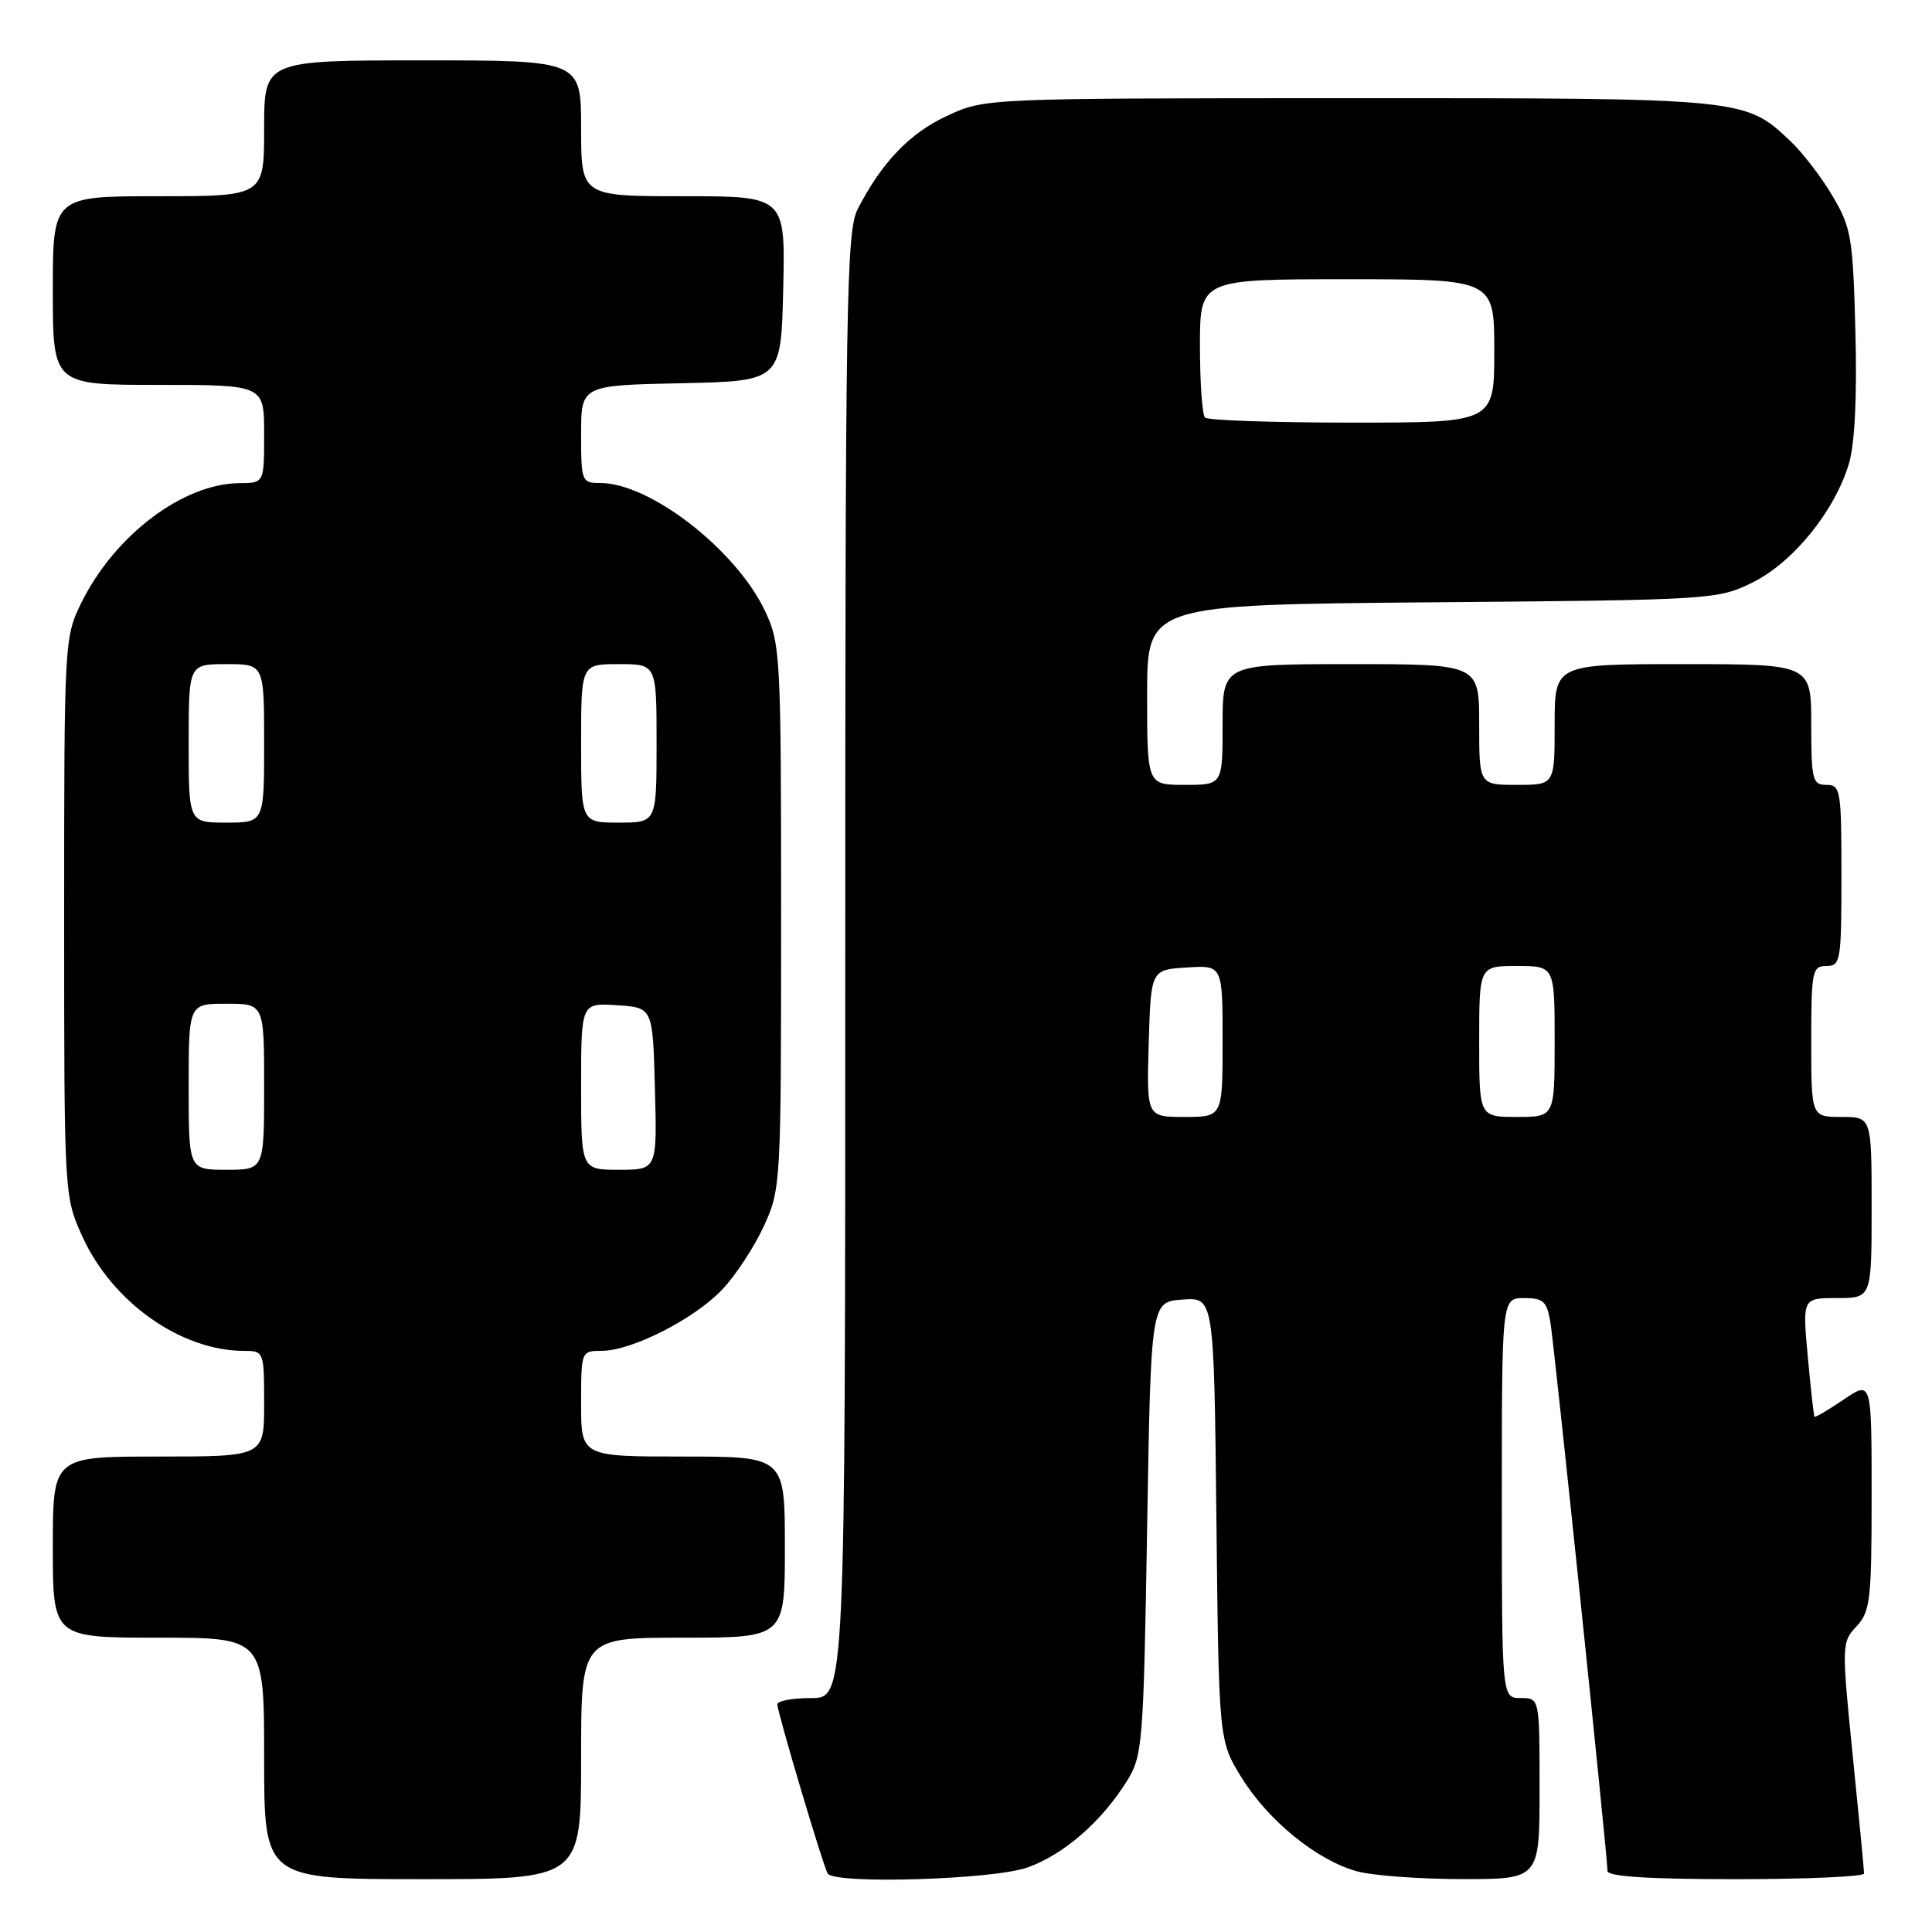 <?xml version="1.0" encoding="UTF-8" standalone="no"?>
<!DOCTYPE svg PUBLIC "-//W3C//DTD SVG 1.1//EN" "http://www.w3.org/Graphics/SVG/1.1/DTD/svg11.dtd" >
<svg xmlns="http://www.w3.org/2000/svg" xmlns:xlink="http://www.w3.org/1999/xlink" version="1.1" viewBox="0 0 256 256">
 <g >
 <path fill="currentColor"
d=" M 77.00 233.00 C 77.00 217.00 77.00 217.00 90.50 217.00 C 104.00 217.00 104.00 217.00 104.00 205.00 C 104.00 193.00 104.00 193.00 90.50 193.00 C 77.00 193.00 77.00 193.00 77.00 186.00 C 77.00 179.03 77.01 179.00 79.75 178.99 C 83.74 178.98 92.00 174.77 95.70 170.87 C 97.46 169.02 99.93 165.25 101.20 162.50 C 103.47 157.58 103.50 156.96 103.50 121.50 C 103.50 86.94 103.42 85.32 101.39 81.00 C 97.57 72.88 86.15 64.00 79.53 64.00 C 77.08 64.00 77.00 63.79 77.00 57.53 C 77.00 51.06 77.00 51.06 90.25 50.78 C 103.50 50.50 103.50 50.50 103.78 38.25 C 104.06 26.00 104.06 26.00 90.53 26.00 C 77.00 26.00 77.00 26.00 77.00 17.00 C 77.00 8.00 77.00 8.00 56.00 8.00 C 35.00 8.00 35.00 8.00 35.00 17.00 C 35.00 26.00 35.00 26.00 21.00 26.00 C 7.00 26.00 7.00 26.00 7.00 38.50 C 7.00 51.00 7.00 51.00 21.00 51.00 C 35.00 51.00 35.00 51.00 35.00 57.50 C 35.00 64.00 35.00 64.00 31.75 64.02 C 24.25 64.07 15.19 70.92 10.78 79.87 C 8.53 84.44 8.50 85.01 8.50 121.50 C 8.50 158.37 8.51 158.52 10.89 163.79 C 14.84 172.54 23.96 179.00 32.37 179.00 C 34.96 179.00 35.00 179.11 35.00 186.00 C 35.00 193.00 35.00 193.00 21.00 193.00 C 7.00 193.00 7.00 193.00 7.00 205.00 C 7.00 217.00 7.00 217.00 21.00 217.00 C 35.00 217.00 35.00 217.00 35.00 233.00 C 35.00 249.00 35.00 249.00 56.00 249.00 C 77.00 249.00 77.00 249.00 77.00 233.00 Z  M 136.12 247.46 C 140.93 245.76 145.94 241.41 149.32 236.00 C 151.40 232.66 151.52 231.15 152.00 202.50 C 152.50 172.50 152.50 172.50 156.68 172.20 C 160.86 171.89 160.86 171.89 161.18 201.28 C 161.50 230.66 161.50 230.66 164.52 235.55 C 168.05 241.25 174.49 246.49 179.78 247.95 C 181.82 248.52 188.11 248.99 193.75 248.99 C 204.00 249.00 204.00 249.00 204.00 237.00 C 204.00 225.00 204.00 225.00 201.50 225.00 C 199.00 225.00 199.00 225.00 199.00 198.50 C 199.00 172.00 199.00 172.00 201.95 172.00 C 204.51 172.00 204.98 172.44 205.44 175.25 C 205.99 178.63 213.00 245.99 213.00 247.91 C 213.00 248.65 218.38 249.00 230.00 249.00 C 239.35 249.00 247.00 248.66 247.00 248.25 C 247.00 247.84 246.32 240.78 245.49 232.57 C 244.02 217.94 244.03 217.60 245.99 215.51 C 247.82 213.56 248.00 212.01 248.00 198.15 C 248.00 182.93 248.00 182.93 244.31 185.44 C 242.28 186.82 240.53 187.85 240.43 187.72 C 240.33 187.60 239.93 184.01 239.54 179.75 C 238.83 172.00 238.83 172.00 243.41 172.00 C 248.00 172.00 248.00 172.00 248.00 160.00 C 248.00 148.00 248.00 148.00 244.00 148.00 C 240.00 148.00 240.00 148.00 240.00 138.00 C 240.00 128.67 240.13 128.00 242.00 128.00 C 243.89 128.00 244.00 127.33 244.00 116.00 C 244.00 104.67 243.89 104.00 242.00 104.00 C 240.17 104.00 240.00 103.33 240.00 96.00 C 240.00 88.00 240.00 88.00 223.00 88.00 C 206.00 88.00 206.00 88.00 206.00 96.00 C 206.00 104.00 206.00 104.00 201.00 104.00 C 196.00 104.00 196.00 104.00 196.00 96.00 C 196.00 88.00 196.00 88.00 179.00 88.00 C 162.00 88.00 162.00 88.00 162.00 96.00 C 162.00 104.00 162.00 104.00 157.00 104.00 C 152.00 104.00 152.00 104.00 152.00 92.06 C 152.00 80.13 152.00 80.13 189.75 79.81 C 226.92 79.50 227.57 79.46 232.22 77.18 C 237.59 74.53 243.12 67.71 244.99 61.44 C 245.77 58.83 246.08 52.56 245.85 43.94 C 245.53 31.51 245.30 30.16 242.84 26.00 C 241.38 23.52 238.90 20.29 237.34 18.80 C 231.21 12.98 231.43 13.00 178.78 13.01 C 130.50 13.02 130.50 13.02 125.49 15.35 C 120.52 17.66 116.84 21.51 113.65 27.70 C 112.15 30.61 112.00 39.77 112.00 127.95 C 112.00 225.00 112.00 225.00 107.50 225.00 C 105.03 225.00 103.00 225.37 103.00 225.83 C 103.00 226.86 109.06 247.23 109.67 248.25 C 110.54 249.70 131.54 249.07 136.12 247.46 Z  M 25.00 144.00 C 25.00 133.00 25.00 133.00 30.00 133.00 C 35.00 133.00 35.00 133.00 35.00 144.00 C 35.00 155.00 35.00 155.00 30.00 155.00 C 25.00 155.00 25.00 155.00 25.00 144.00 Z  M 77.00 143.95 C 77.00 132.89 77.00 132.89 81.75 133.20 C 86.50 133.50 86.50 133.50 86.78 144.25 C 87.07 155.00 87.07 155.00 82.03 155.00 C 77.00 155.00 77.00 155.00 77.00 143.95 Z  M 25.00 98.50 C 25.00 88.00 25.00 88.00 30.00 88.00 C 35.00 88.00 35.00 88.00 35.00 98.50 C 35.00 109.00 35.00 109.00 30.00 109.00 C 25.00 109.00 25.00 109.00 25.00 98.50 Z  M 77.00 98.50 C 77.00 88.00 77.00 88.00 82.00 88.00 C 87.00 88.00 87.00 88.00 87.00 98.50 C 87.00 109.00 87.00 109.00 82.00 109.00 C 77.00 109.00 77.00 109.00 77.00 98.50 Z  M 152.21 138.25 C 152.50 128.50 152.50 128.50 157.25 128.20 C 162.00 127.89 162.00 127.89 162.00 137.95 C 162.00 148.00 162.00 148.00 156.96 148.00 C 151.93 148.00 151.93 148.00 152.21 138.25 Z  M 196.00 138.00 C 196.00 128.00 196.00 128.00 201.00 128.00 C 206.00 128.00 206.00 128.00 206.00 138.00 C 206.00 148.00 206.00 148.00 201.00 148.00 C 196.00 148.00 196.00 148.00 196.00 138.00 Z  M 159.67 55.33 C 159.30 54.97 159.00 50.69 159.00 45.83 C 159.00 37.00 159.00 37.00 178.50 37.00 C 198.00 37.00 198.00 37.00 198.00 46.50 C 198.00 56.00 198.00 56.00 179.17 56.00 C 168.81 56.00 160.03 55.70 159.67 55.33 Z "/>
</g>
</svg>